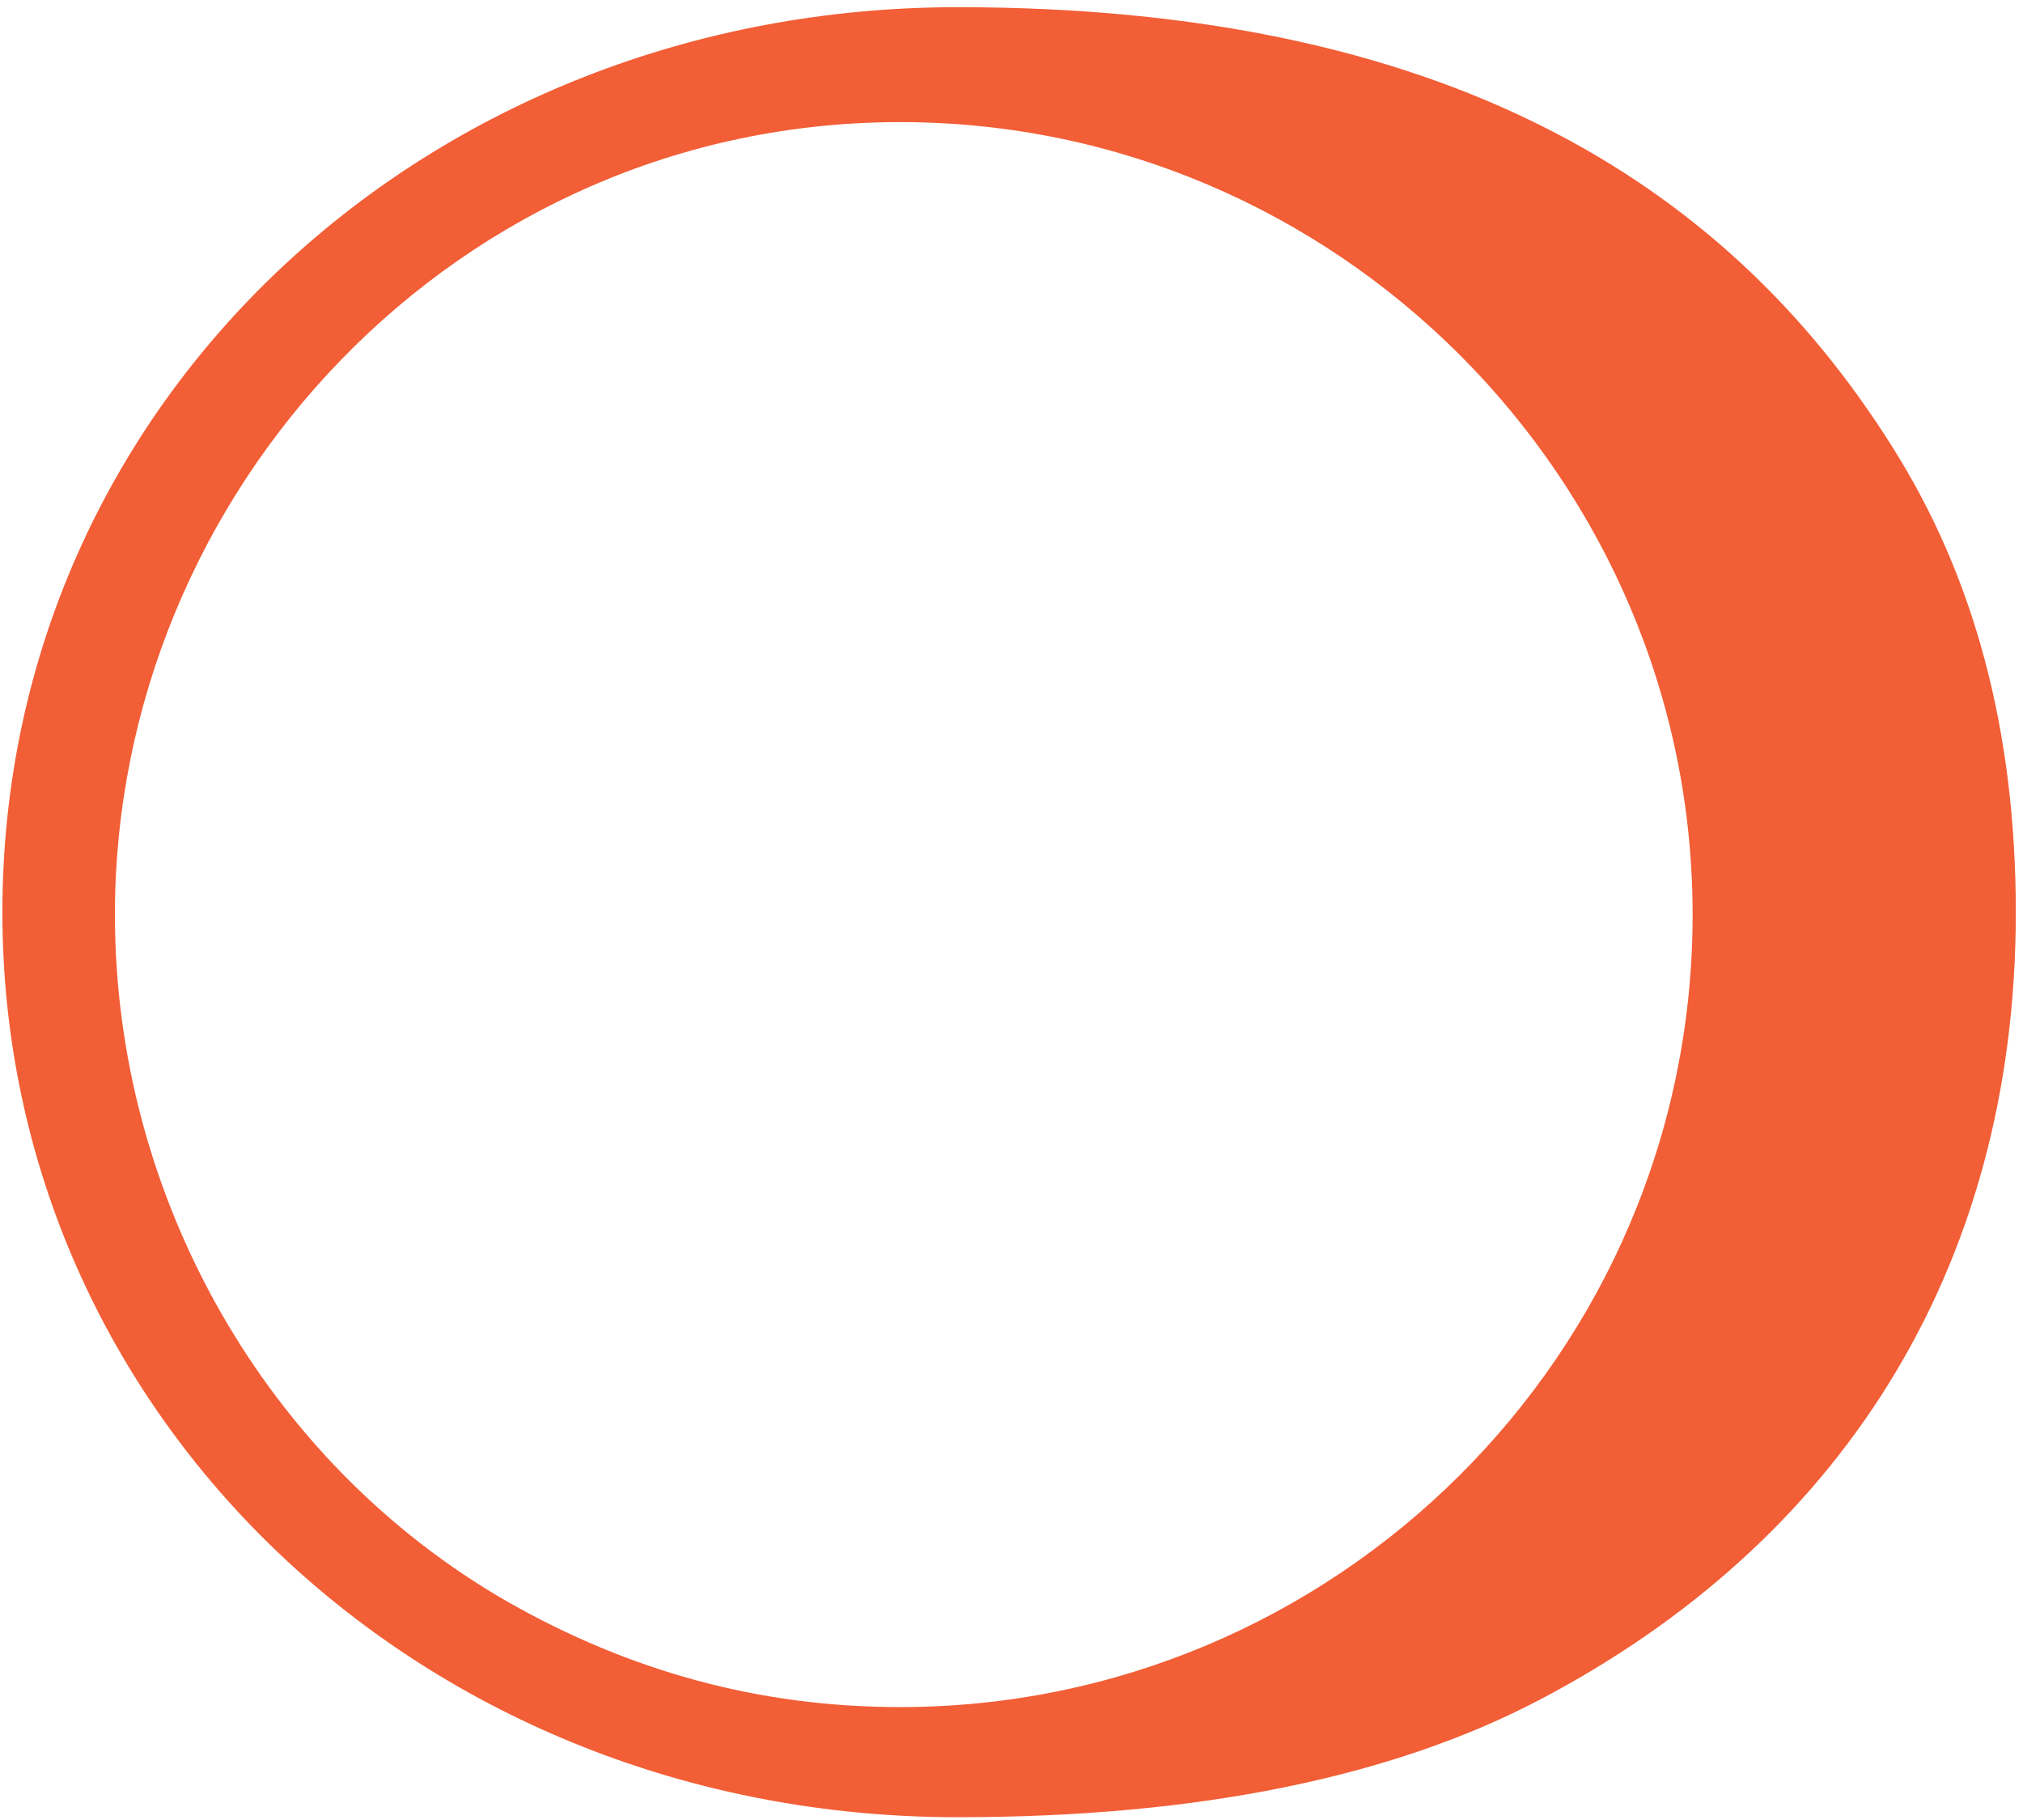 <svg xmlns="http://www.w3.org/2000/svg" width="169" height="152" fill="none" viewBox="0 0 169 152"><path fill="#F25E36" d="M80 151.8C35.4 151.8 0.2 118.4 0.2 76.2C0.2 33.4 35.8 0.6 80 0.6C120.4 0.6 144 15 158 37.2C165 48.2 168.4 61.2 168.4 76.2C168.4 106.4 153.4 129 128.6 142C116.4 148.4 100.2 151.8 80 151.8ZM75.2 142.6C111.4 142.6 141.4 113.2 141.4 76.4C141.4 40 111.6 10.2 75.2 10.2C38.2 10.2 9.6 41 9.6 76.4C9.6 100 22.2 122.2 42.4 133.8C52.6 139.6 63.4 142.6 75.2 142.6Z"/></svg>